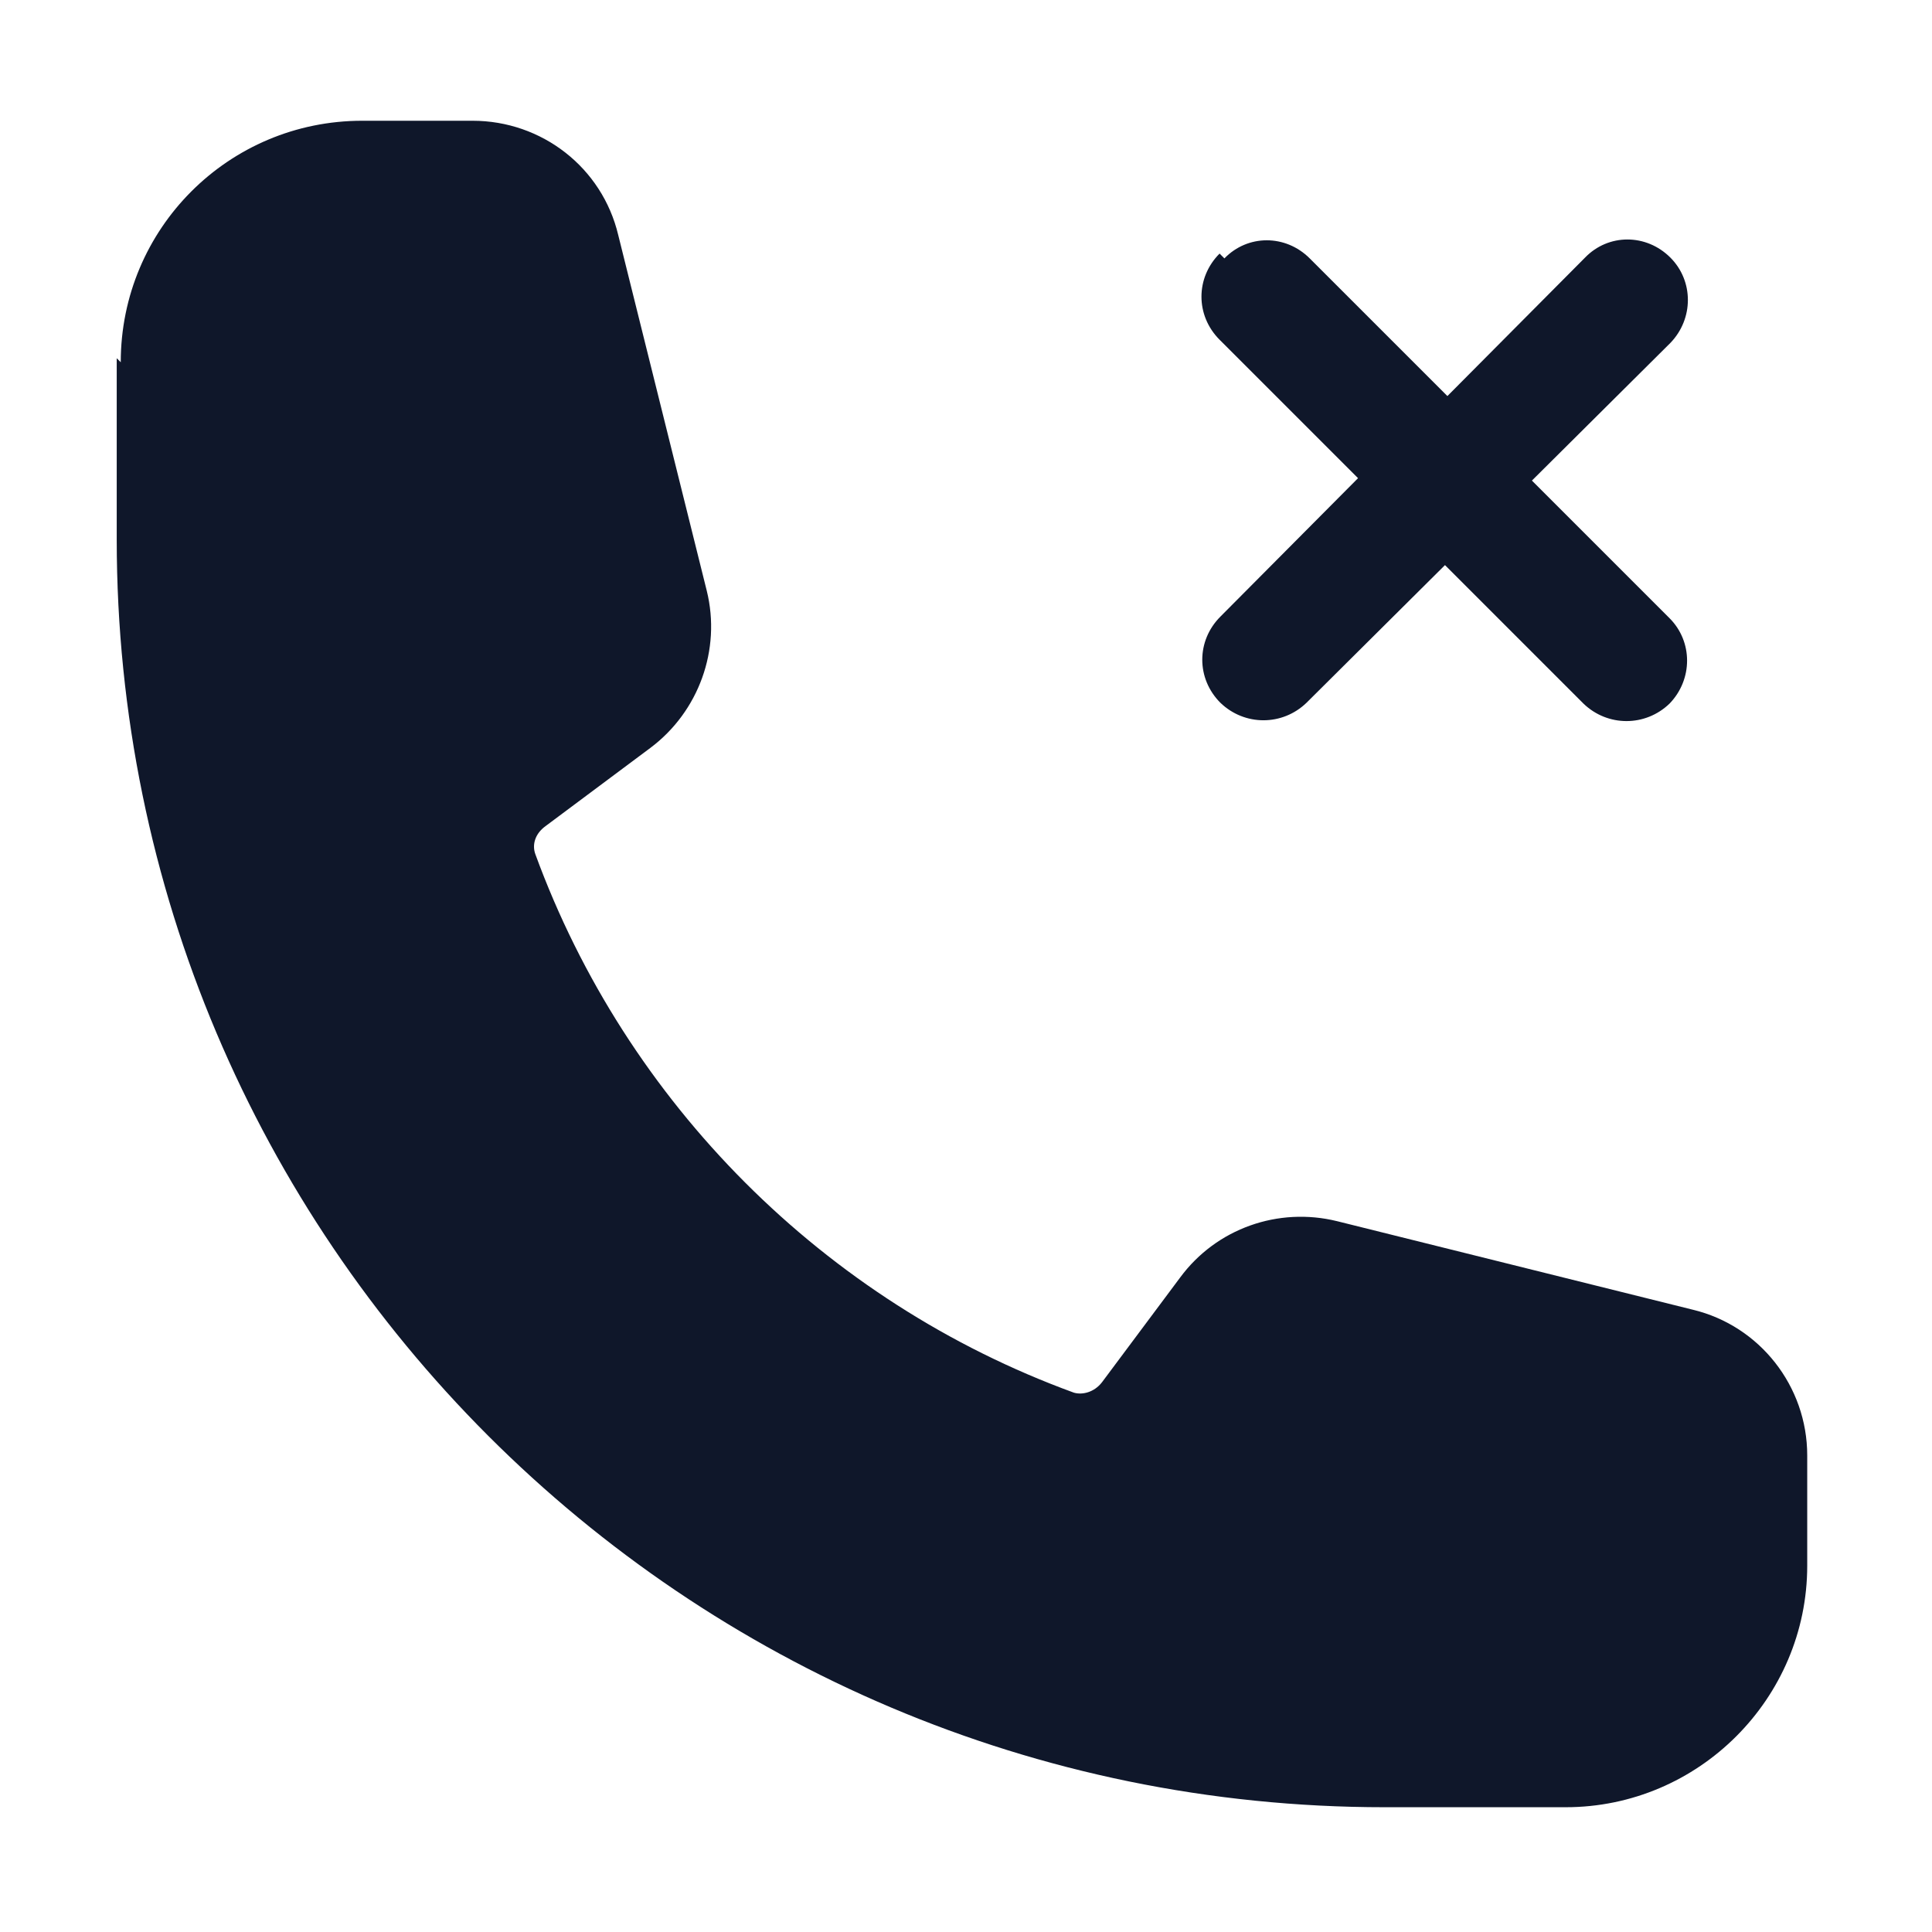 <svg viewBox="0 0 24 24" xmlns="http://www.w3.org/2000/svg"><g fill="#0F172A" fill-rule="evenodd"><path d="M15.21 3.21c.29-.3.76-.3 1.06 0l1.71 1.71 1.71-1.72c.29-.3.76-.3 1.06 0 .29.29.29.76 0 1.06l-1.72 1.71 1.71 1.71c.29.29.29.76 0 1.06 -.3.29-.77.29-1.07 0l-1.72-1.72 -1.72 1.71c-.3.29-.77.29-1.07 0 -.3-.3-.3-.77 0-1.07l1.71-1.72 -1.72-1.72c-.3-.3-.3-.77 0-1.07Z"/><path d="M1.5 4.5c0-1.66 1.34-3 3-3h1.37c.86 0 1.61.58 1.81 1.42l1.1 4.42c.18.73-.1 1.5-.7 1.95l-1.3.97c-.14.1-.17.24-.13.35 1.13 3.09 3.59 5.56 6.69 6.69 .1.03.25 0 .35-.13l.97-1.3c.45-.61 1.22-.88 1.95-.7l4.42 1.1c.83.2 1.42.95 1.42 1.81v1.37c0 1.65-1.35 3-3 3H17.2c-8.7 0-15.75-7.06-15.75-15.75V4.45Z"/></g></svg>